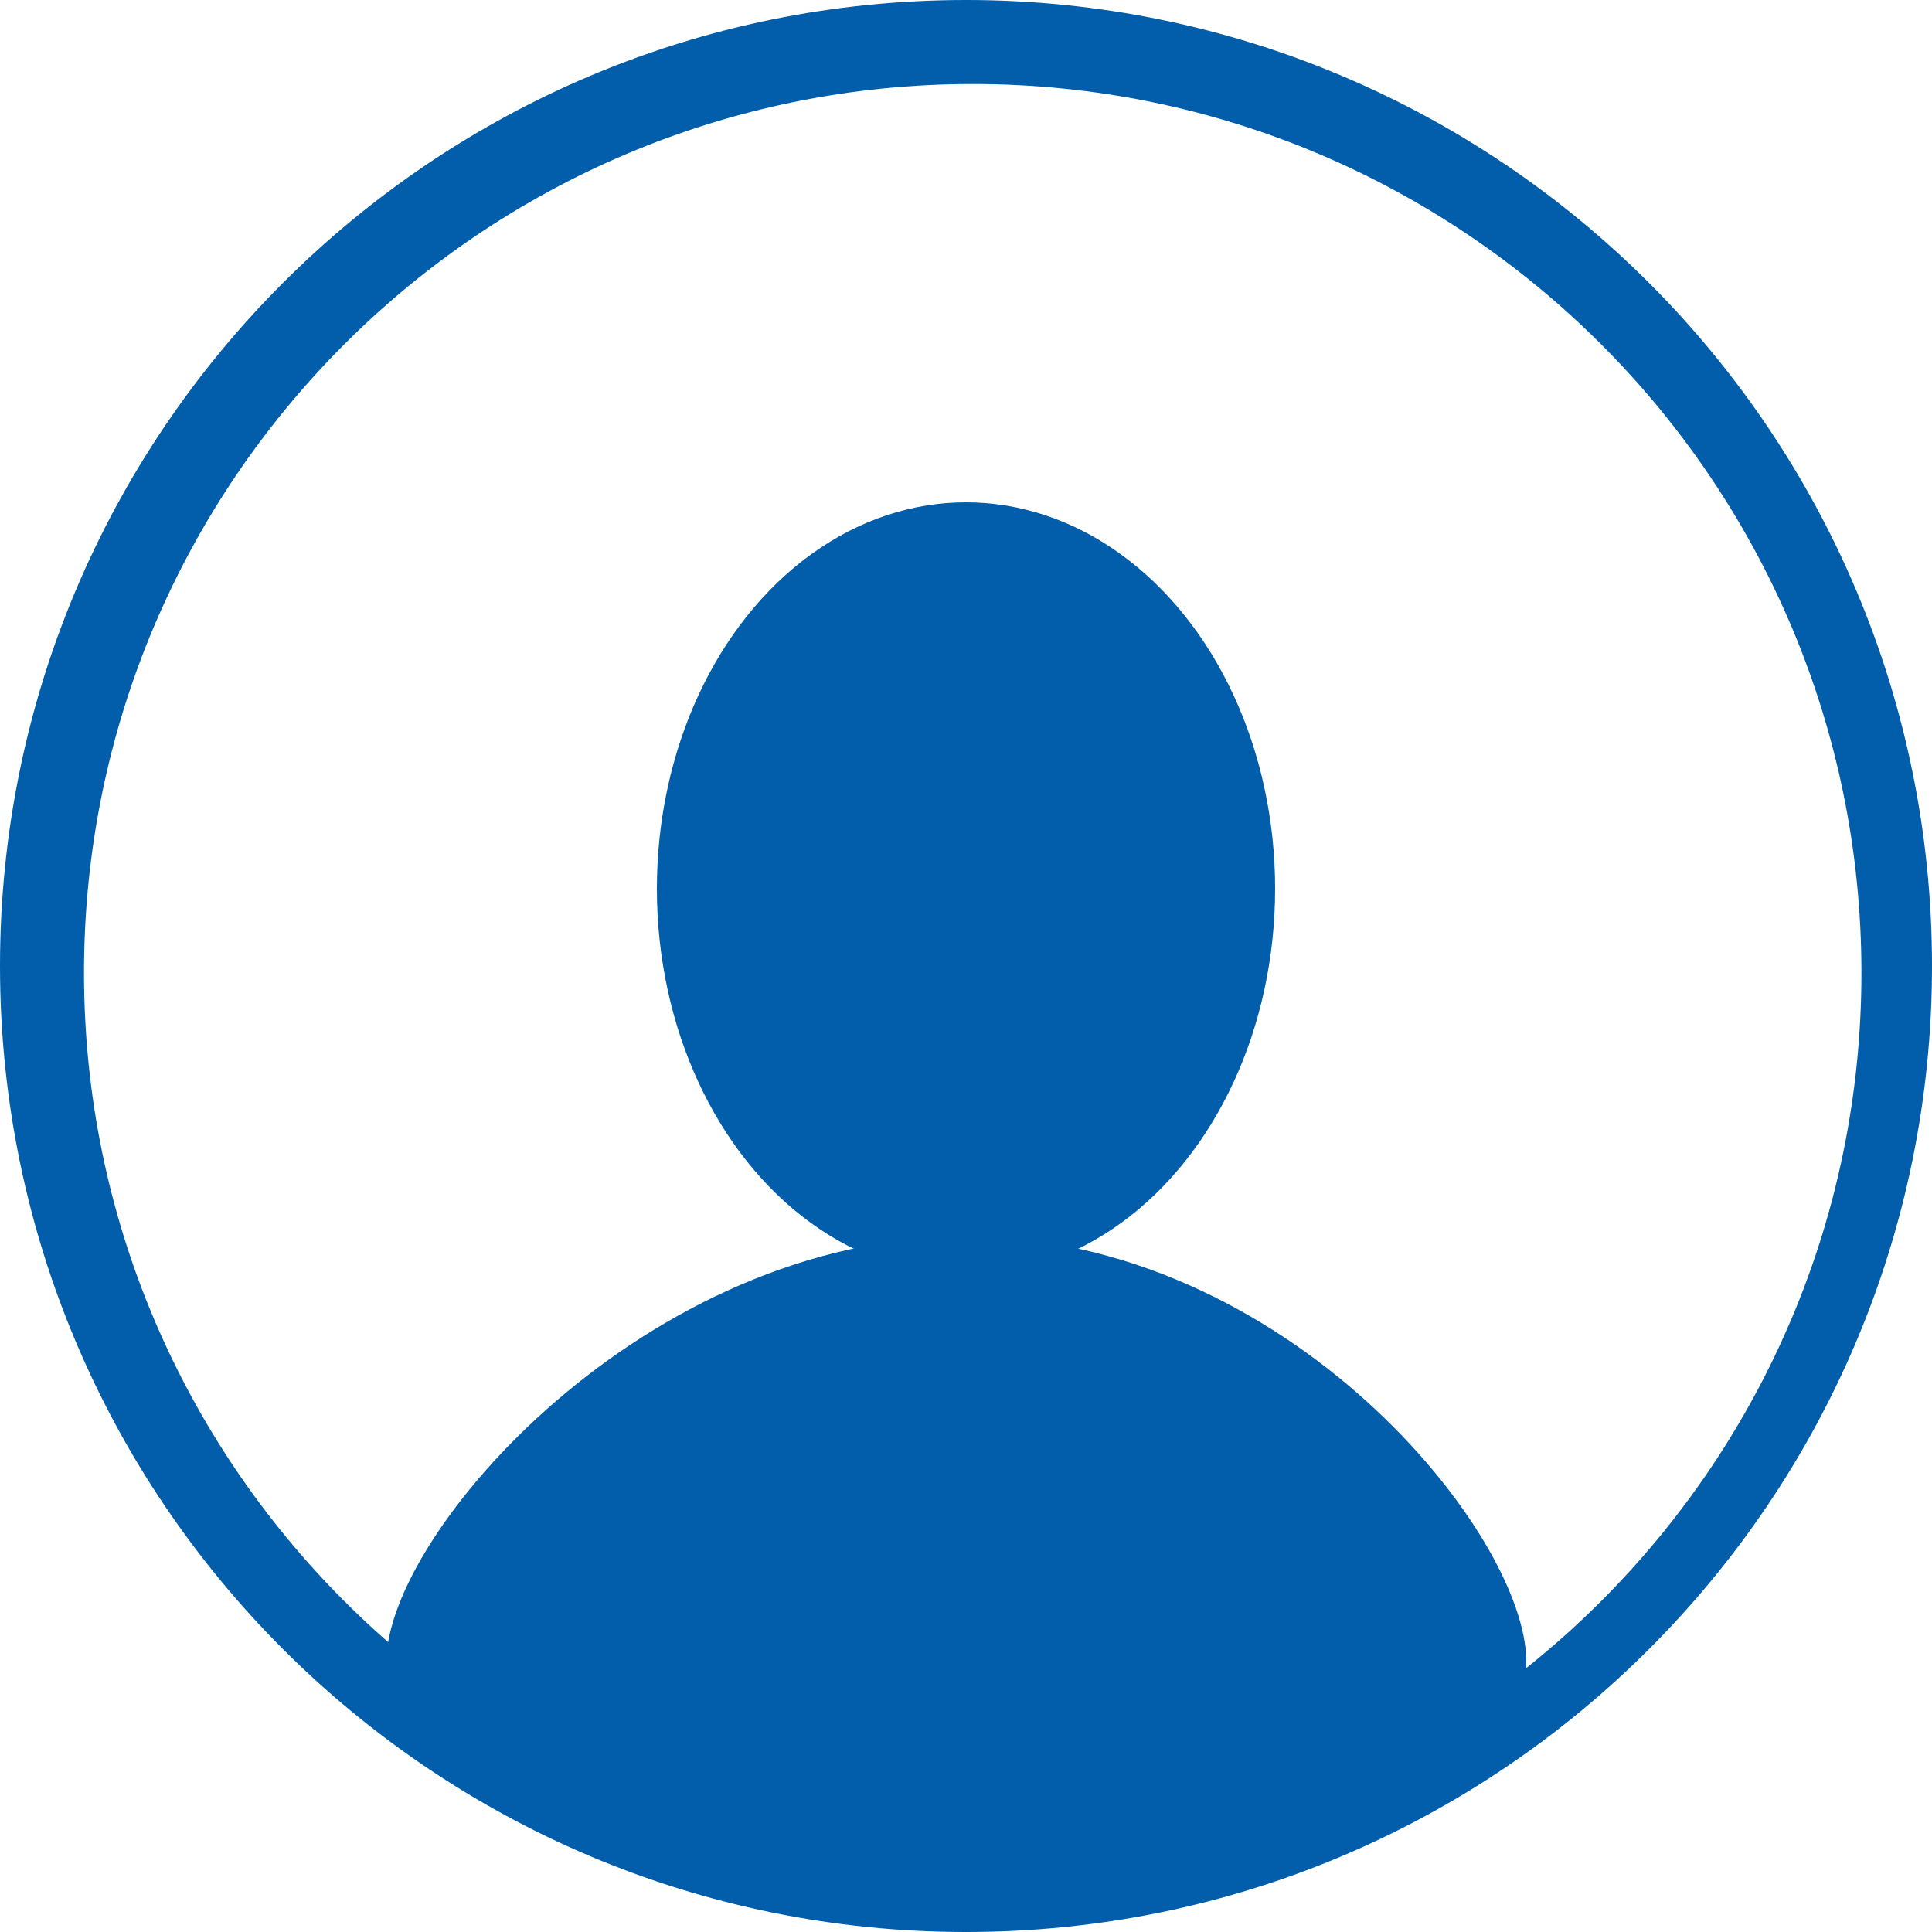 <svg width="46" height="46" viewBox="0 0 46 46" fill="none" xmlns="http://www.w3.org/2000/svg">
<path fill-rule="evenodd" clip-rule="evenodd" d="M23 46C35.703 46 46 35.703 46 23C46 10.297 35.703 0 23 0C10.297 0 0 10.297 0 23C0 35.703 10.297 46 23 46ZM23.16 44.32C34.846 44.32 44.32 34.846 44.32 23.16C44.32 11.474 34.846 2 23.16 2C11.474 2 2 11.474 2 23.16C2 34.846 11.474 44.32 23.16 44.32Z" fill="#025EAA"/>
<ellipse cx="23" cy="21.16" rx="7.36" ry="9.2" fill="#025EAA"/>
<path d="M36.34 39.56C36.34 42.609 31.082 44.62 23.46 44.62C15.839 44.62 9.2 42.609 9.2 39.56C9.2 36.511 15.379 29.44 23 29.44C30.622 29.44 36.34 36.511 36.34 39.56Z" fill="#025EAA"/>
</svg>
